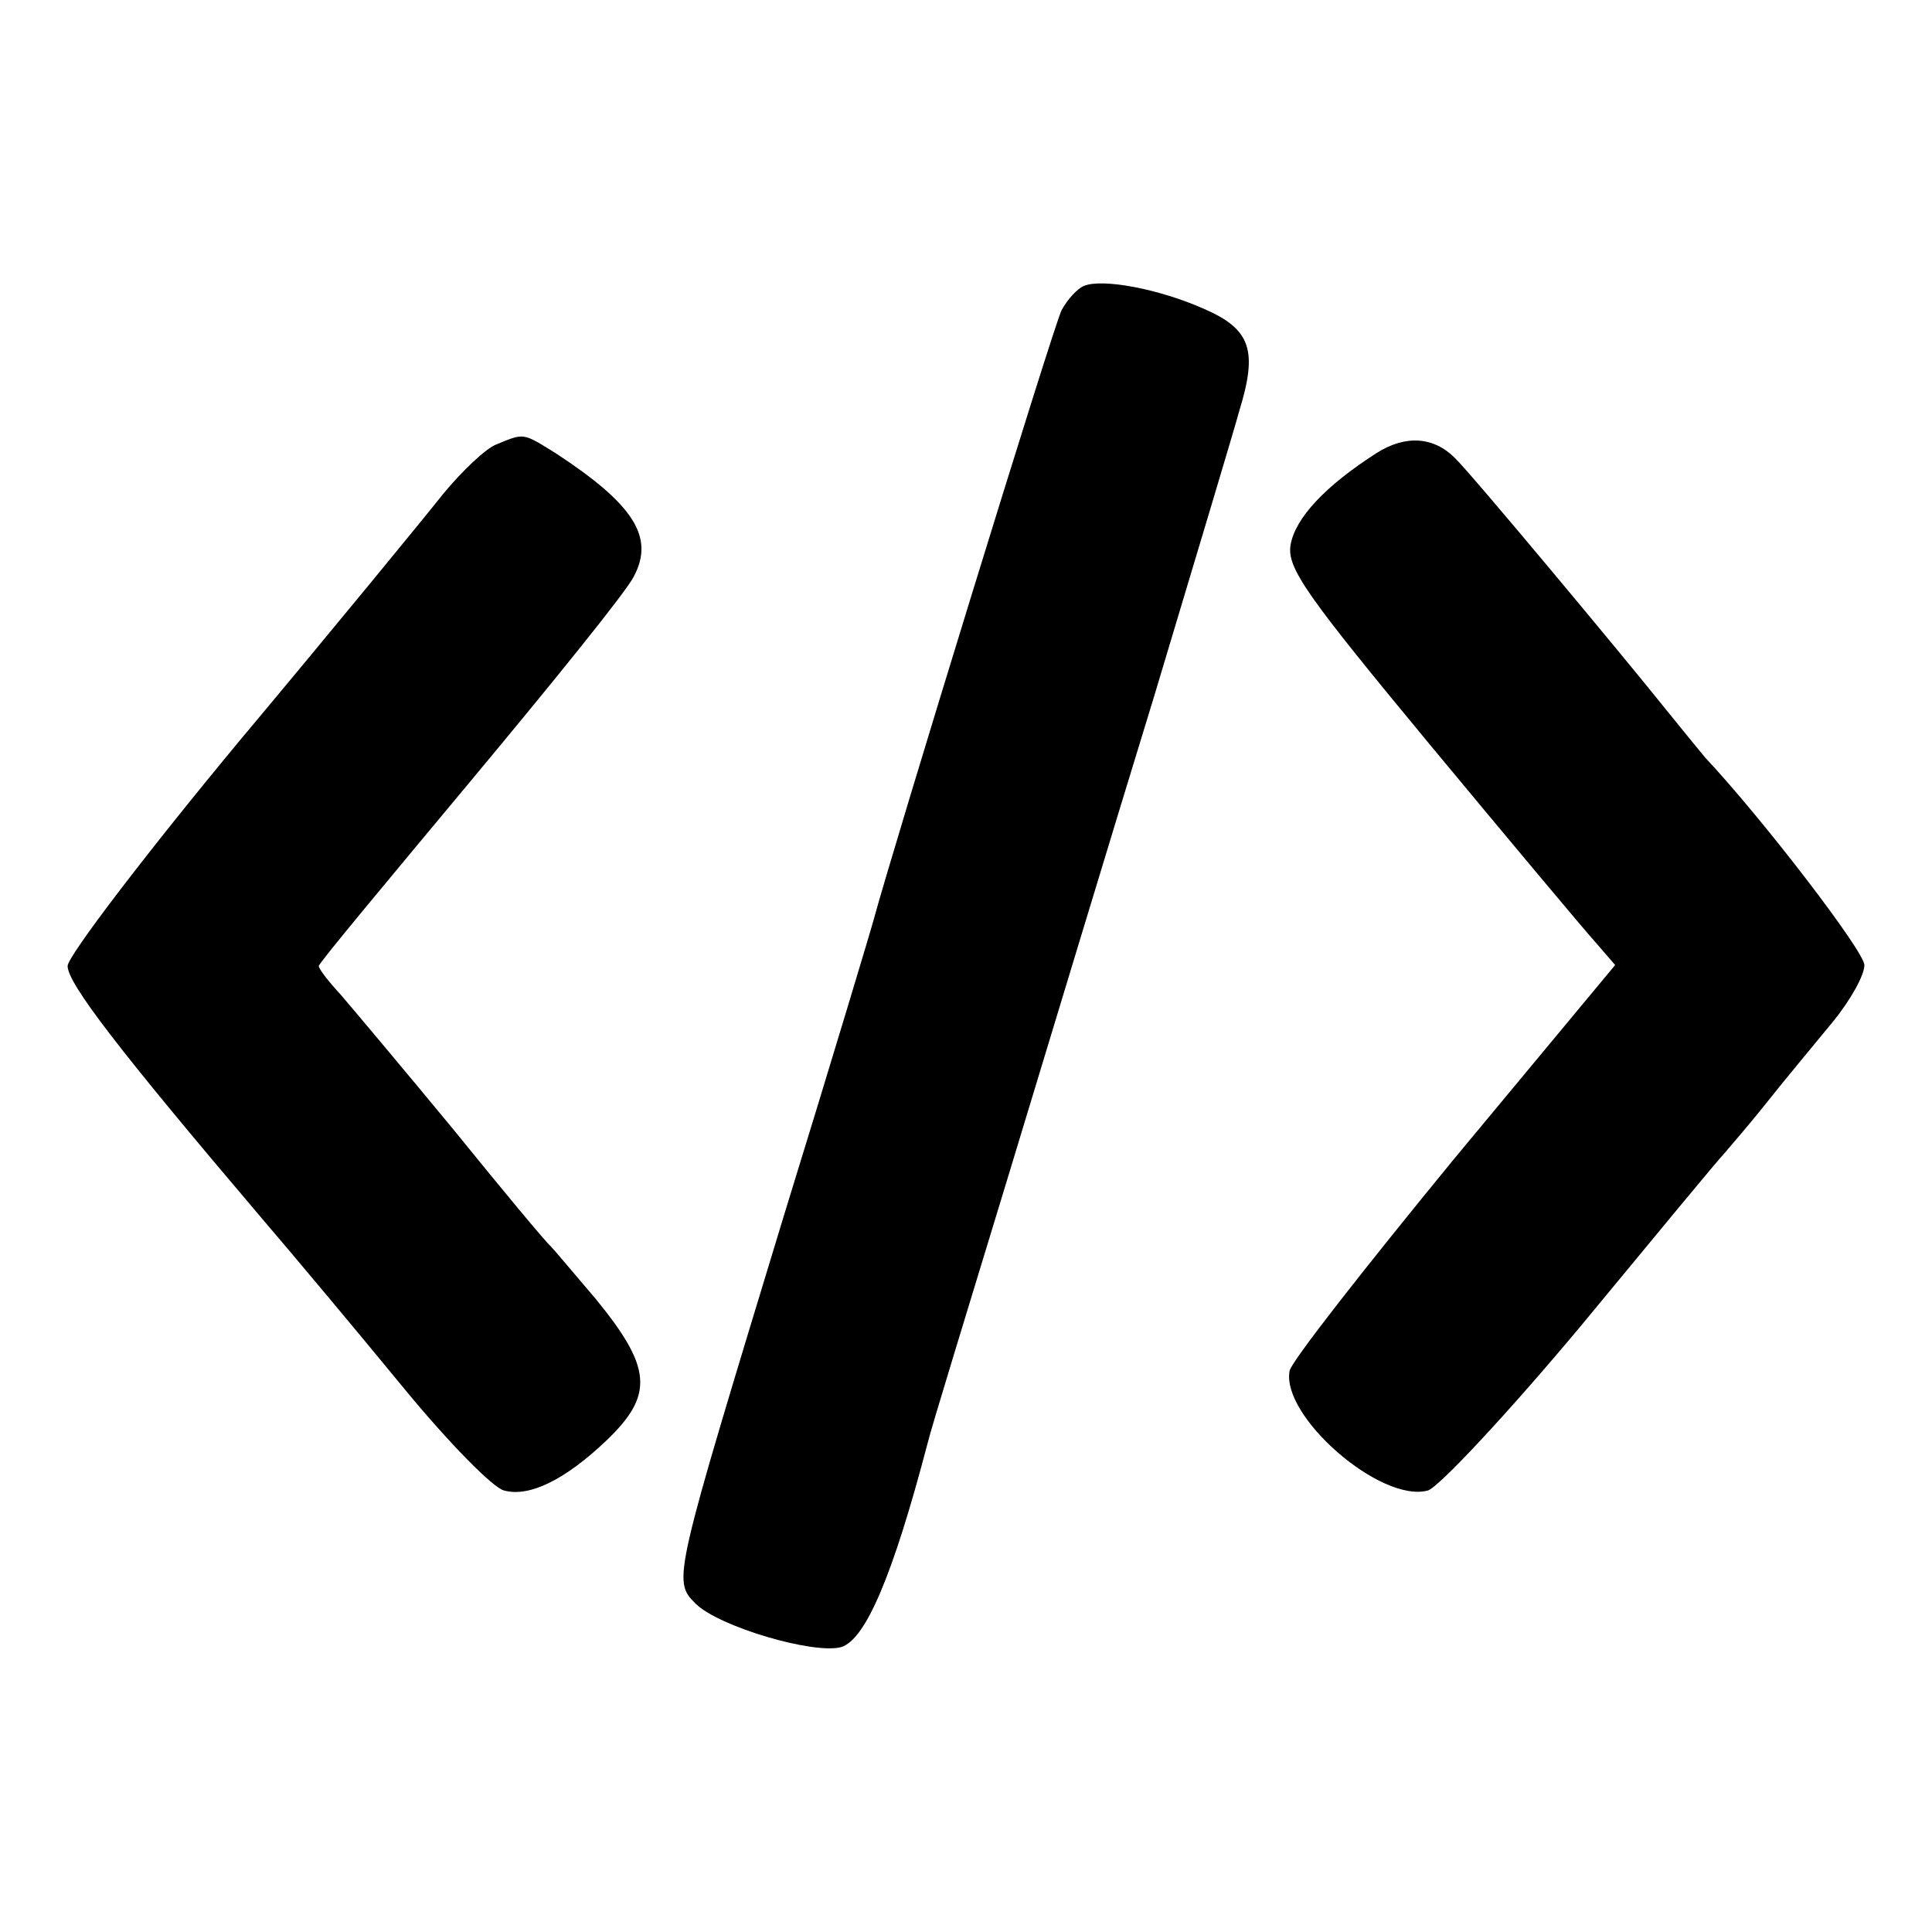 <?xml version="1.0" standalone="no"?>
<!DOCTYPE svg PUBLIC "-//W3C//DTD SVG 20010904//EN"
 "http://www.w3.org/TR/2001/REC-SVG-20010904/DTD/svg10.dtd">
<svg version="1.0" xmlns="http://www.w3.org/2000/svg"
 width="200pt" height="200pt" viewBox="0 0 200 200"
 preserveAspectRatio="xMidYMid meet">
<g transform="translate(0,200) scale(0.1,-0.1)"
fill="#000000" stroke="none">
<path d="M1122 1704 c-7 -3 -17 -14 -23 -25 -8 -15 -176 -562 -194 -629 -2 -8
-44 -148 -94 -310 -114 -375 -115 -376 -91 -400 24 -24 123 -53 151 -45 25 8
53 73 89 210 4 17 42 140 83 275 41 135 109 360 152 500 42 140 82 273 88 295
19 62 12 84 -36 105 -47 21 -106 32 -125 24z"/>
<path d="M514 1540 c-11 -4 -36 -28 -55 -51 -19 -24 -114 -140 -212 -257 -97
-117 -177 -222 -177 -232 0 -18 53 -87 200 -260 36 -42 102 -121 148 -177 46
-56 93 -104 104 -106 26 -7 63 11 106 52 49 47 47 75 -11 146 -23 27 -44 52
-47 55 -4 3 -49 57 -100 120 -52 63 -105 126 -117 140 -13 14 -23 27 -23 30 0
3 71 88 156 190 85 102 162 197 170 213 22 41 0 75 -81 128 -34 21 -32 21 -61
9z"/>
<path d="M1425 1531 c-53 -34 -84 -67 -89 -95 -4 -24 16 -52 146 -209 83 -100
160 -192 171 -204 l19 -22 -167 -201 c-91 -111 -168 -209 -170 -219 -9 -47 94
-137 143 -124 11 3 83 80 159 171 76 92 142 172 148 178 5 6 26 30 45 54 19
24 50 61 68 83 17 21 32 47 32 58 0 14 -105 151 -165 215 -5 6 -23 28 -40 49
-39 49 -203 246 -219 261 -22 22 -51 24 -81 5z"/>
</g>
</svg>
